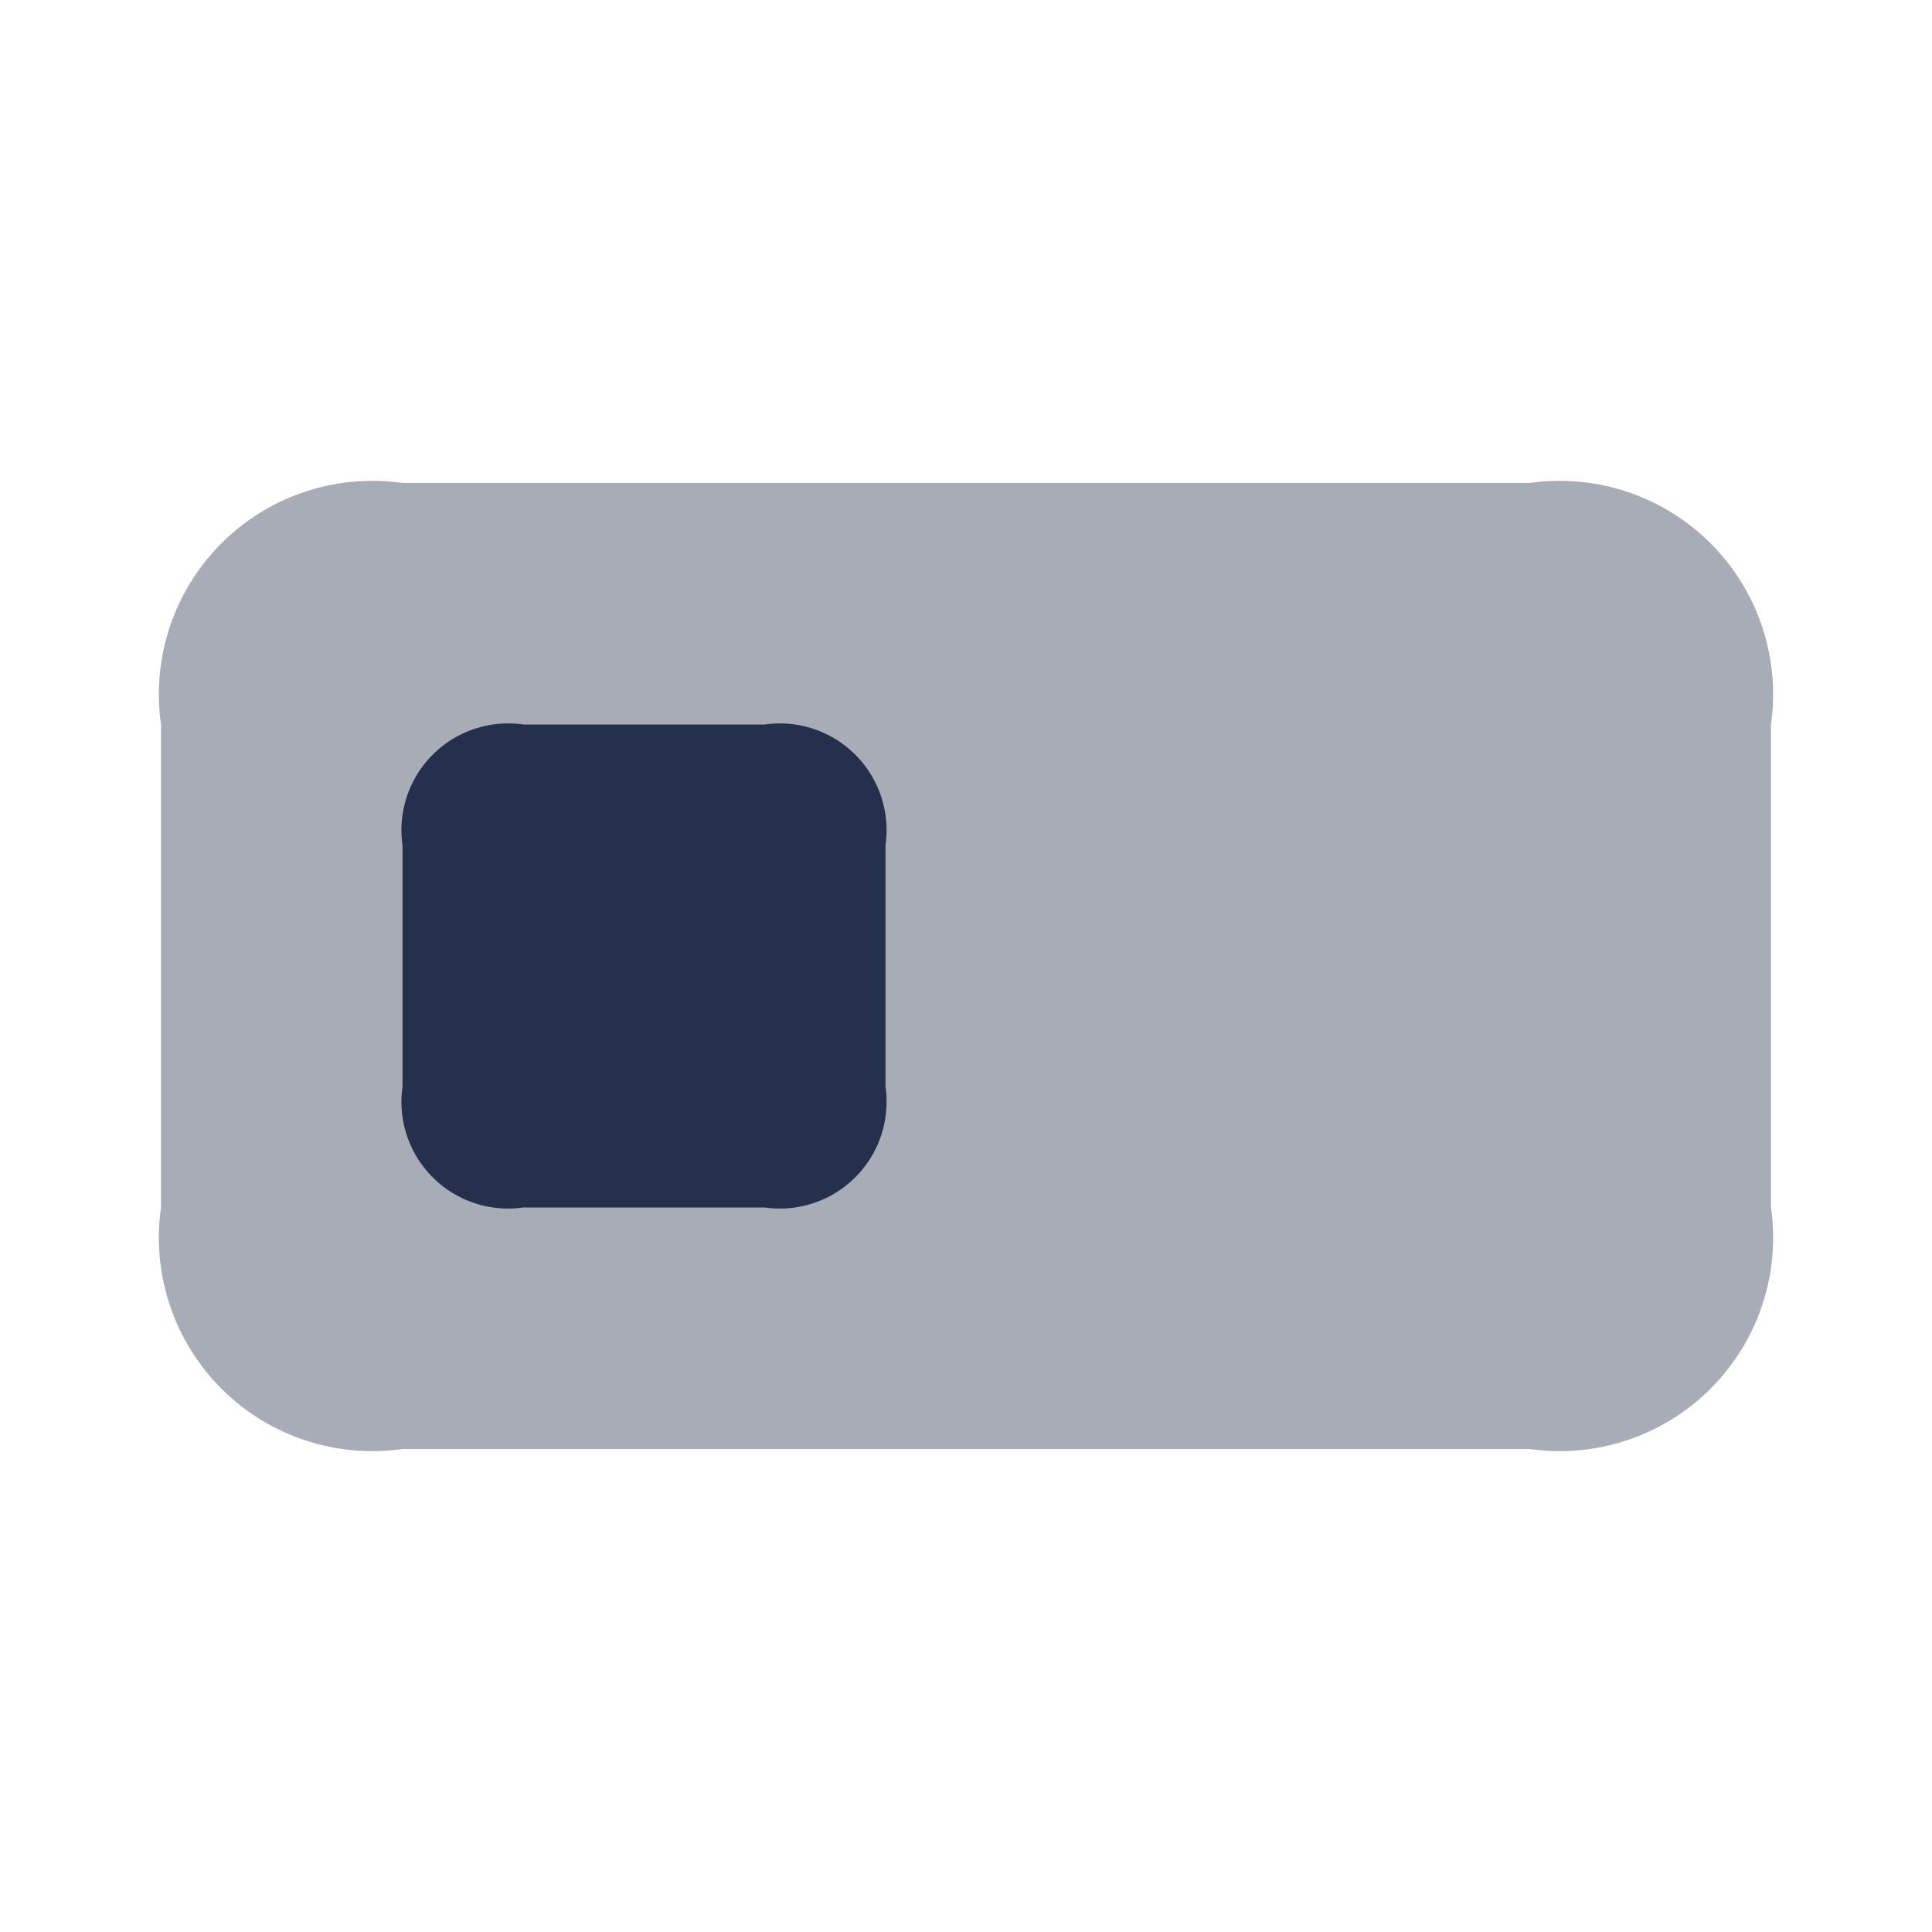<svg id="Layer" xmlns="http://www.w3.org/2000/svg" viewBox="0 0 24 24"><defs><style>.cls-1,.cls-2{fill:#25314c;}.cls-1{opacity:0.4;}</style></defs><g id="toggle-off-rectangle"><path class="cls-1" d="M2,15V9A2.652,2.652,0,0,1,5,6H19a2.652,2.652,0,0,1,3,3v6a2.652,2.652,0,0,1-3,3H5A2.652,2.652,0,0,1,2,15Z"/><path class="cls-2" d="M5,13.5v-3A1.326,1.326,0,0,1,6.5,9h3A1.326,1.326,0,0,1,11,10.5v3A1.326,1.326,0,0,1,9.5,15h-3A1.326,1.326,0,0,1,5,13.5Z"/></g></svg>